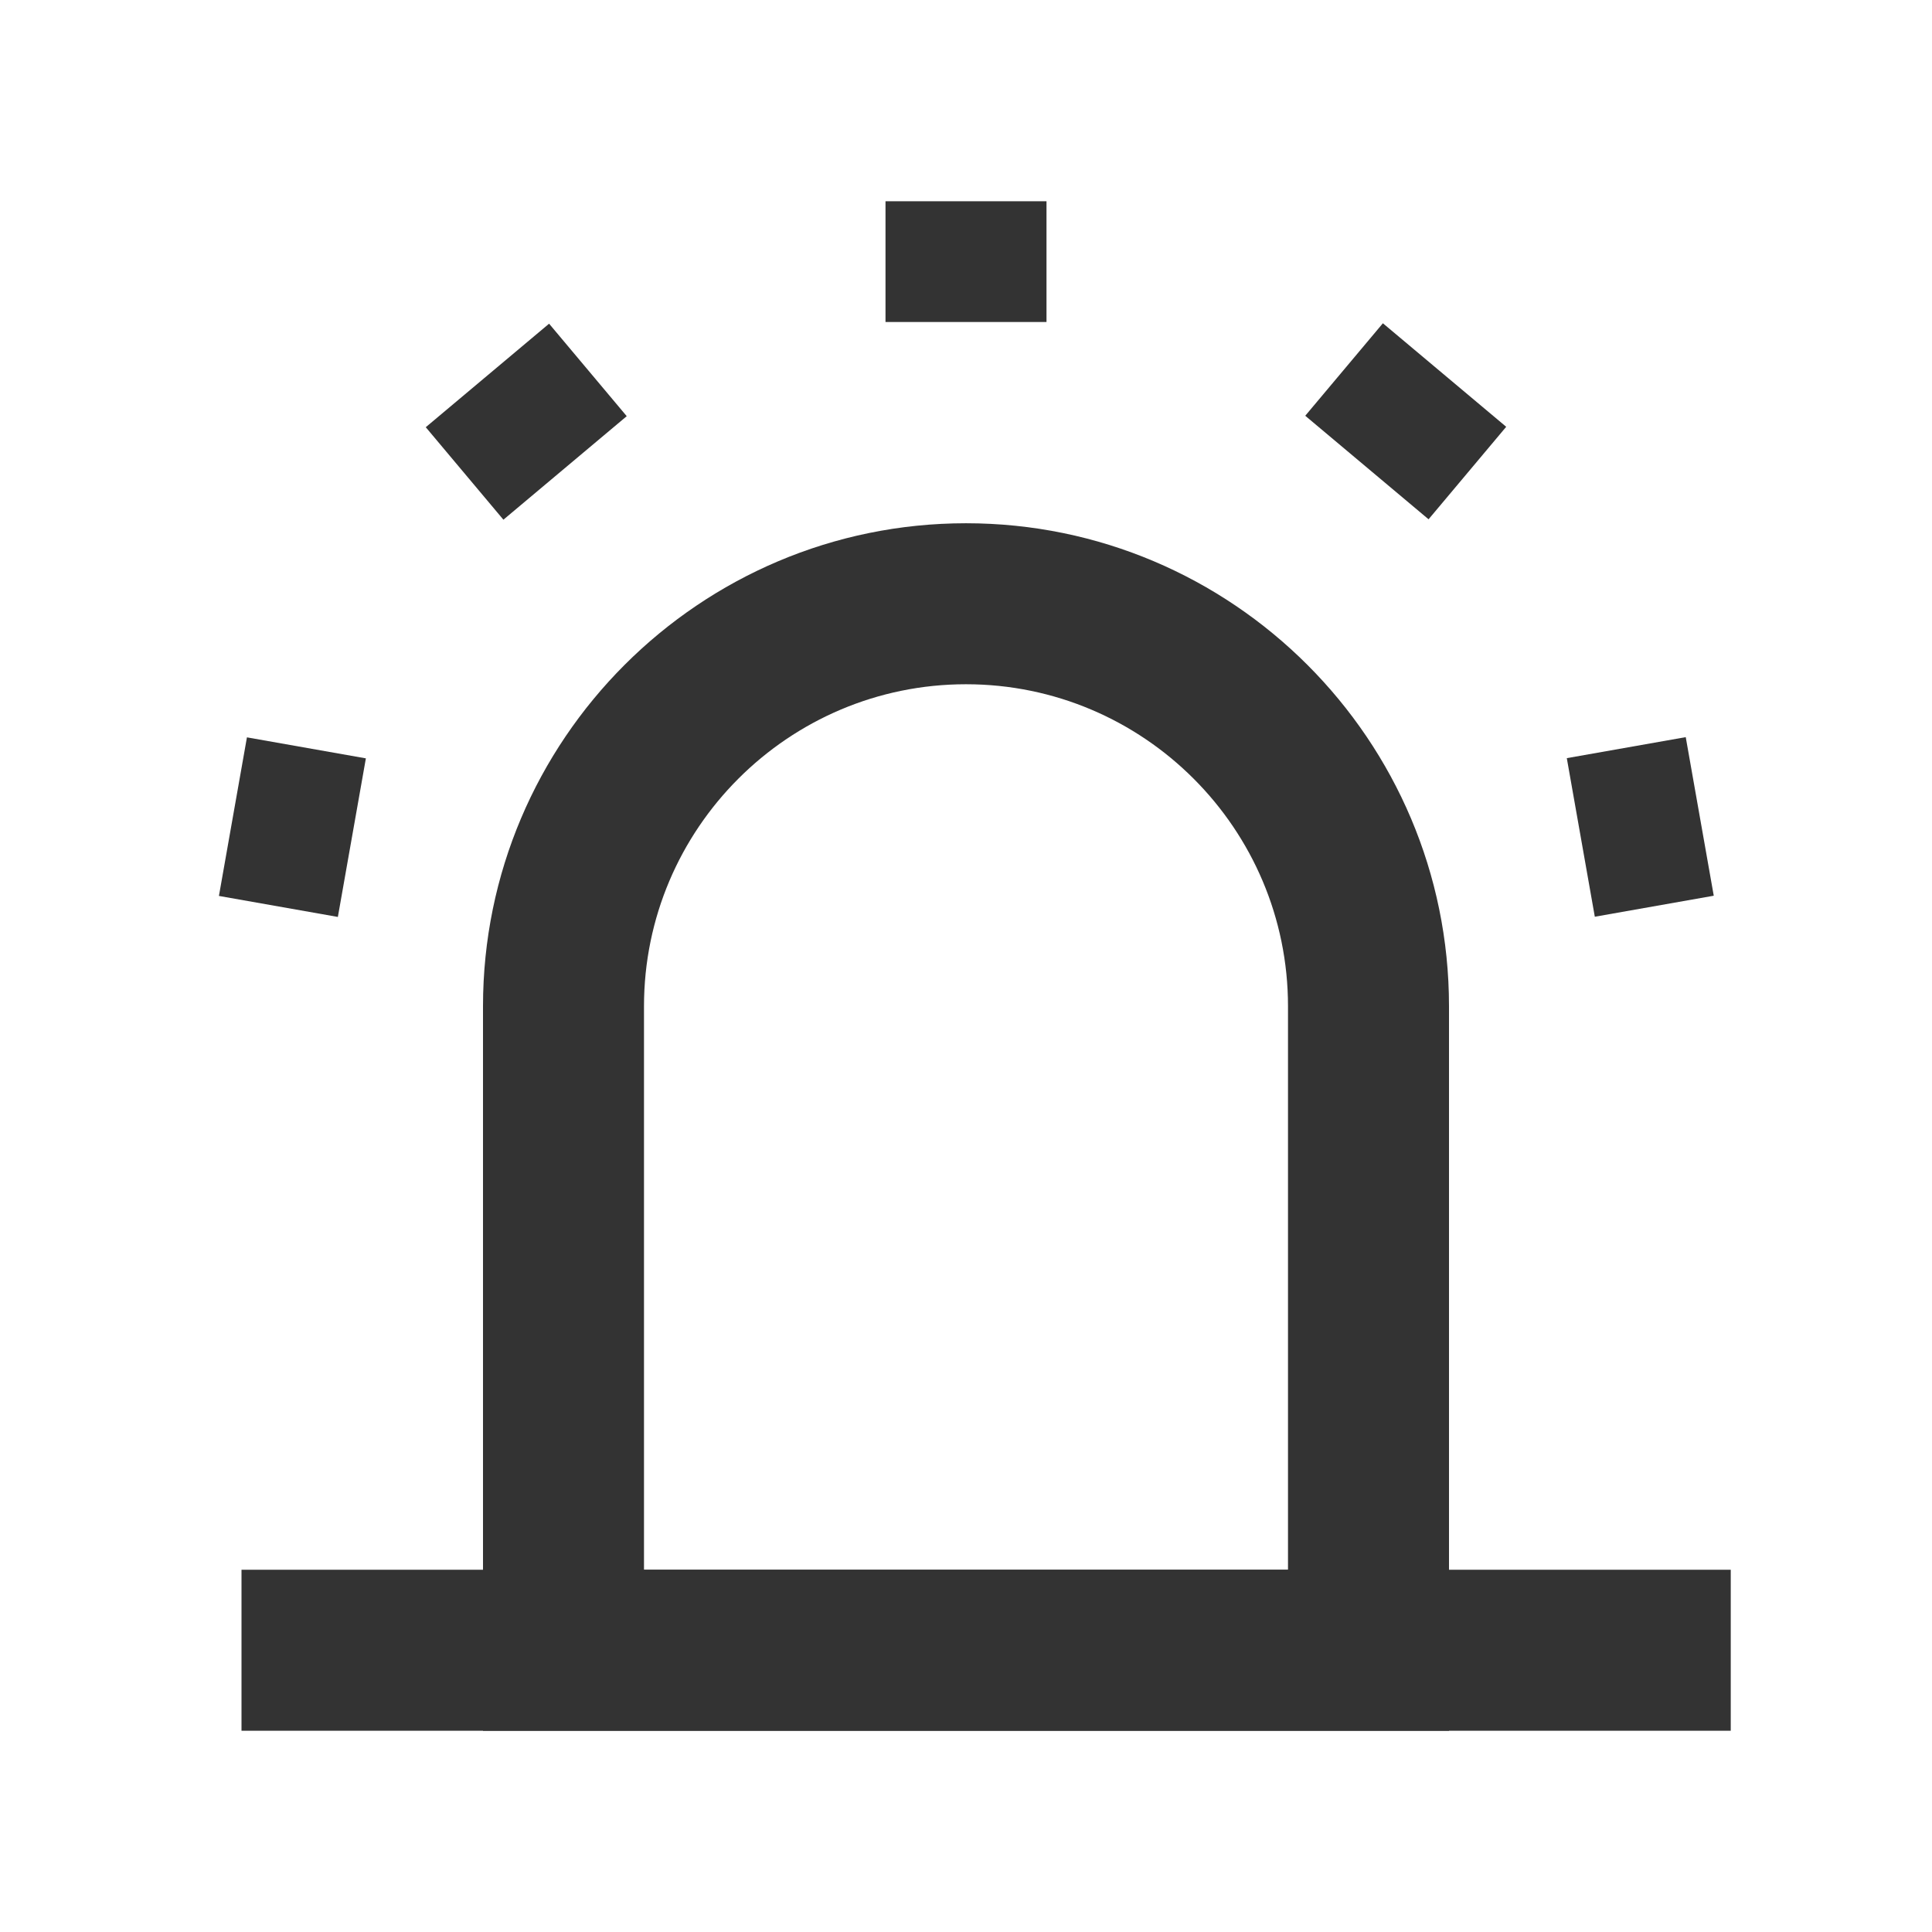 <?xml version="1.0" encoding="iso-8859-1"?>
<svg version="1.1" id="&#x56FE;&#x5C42;_1" xmlns="http://www.w3.org/2000/svg" xmlns:xlink="http://www.w3.org/1999/xlink" x="0px"
	 y="0px" viewBox="0 0 24 24" style="enable-background:new 0 0 24 24;" xml:space="preserve">
<path style="fill:#333333;" d="M18,21.5H6v-9c0-3.309,2.691-6,6-6s6,2.691,6,6V21.5z M8,19.5h8v-7c0-2.206-1.794-4-4-4
	c-2.206,0-4,1.794-4,4V19.5z"/>
<rect x="11" y="2.5" style="fill:#333333;" width="2" height="1.5"/>
<rect x="16.714" y="4.239" transform="matrix(0.643 -0.766 0.766 0.643 2.22 15.242)" style="fill:#333333;" width="1.5" height="2"/>
<rect x="19.62" y="9.274" transform="matrix(0.985 -0.174 0.174 0.985 -1.476 3.697)" style="fill:#333333;" width="1.5" height="2"/>
<rect x="2.629" y="9.524" transform="matrix(0.174 -0.985 0.985 0.174 -7.119 12.062)" style="fill:#333333;" width="2" height="1.5"/>
<rect x="5.536" y="4.489" transform="matrix(0.766 -0.643 0.643 0.766 -1.838 5.428)" style="fill:#333333;" width="2" height="1.5"/>
<rect x="3" y="19.5" style="fill:#333333;" width="18.5" height="2"/>
</svg>







